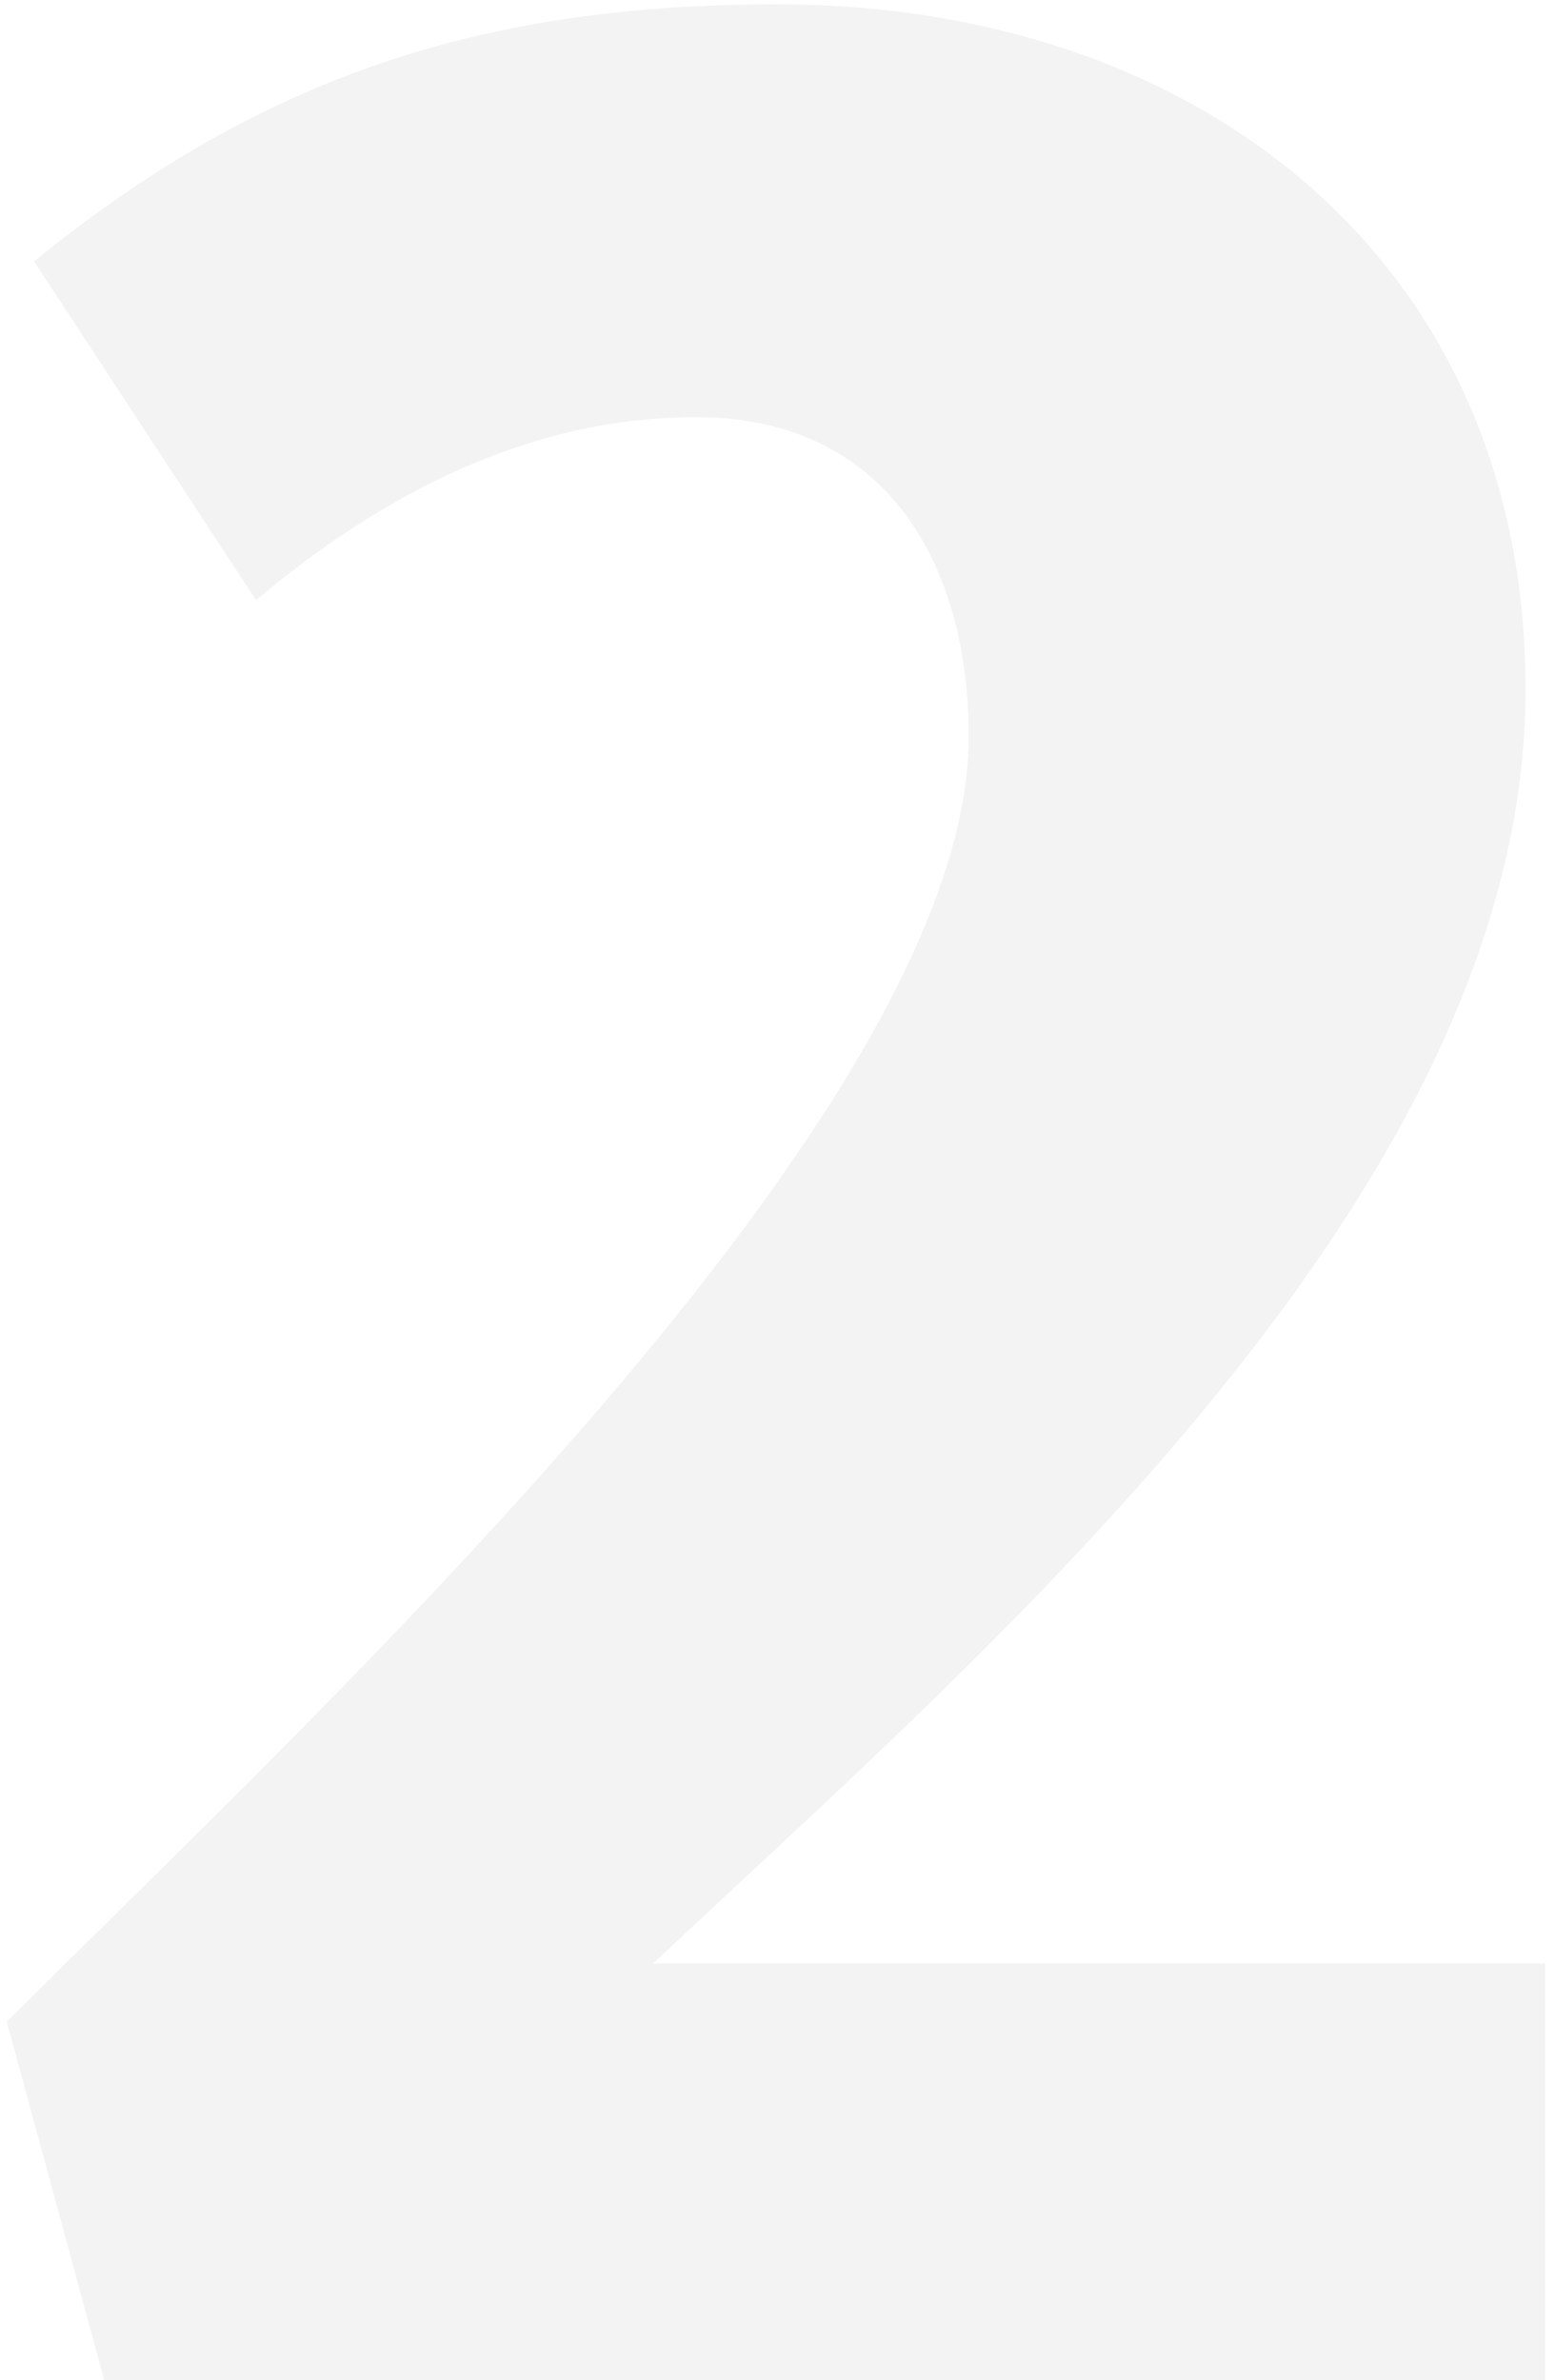 <svg width="115" height="176" viewBox="0 0 115 176" fill="none" xmlns="http://www.w3.org/2000/svg">
<path d="M51.48 30.848C65.592 30.848 71.64 41.792 71.64 54.464C71.64 82.112 23.256 126.752 0.504 149.504L7.704 176H114.264V145.184H48.312C72.792 122.144 112.824 88.16 112.824 51.008C112.824 19.04 88.344 0.32 57.528 0.32C35.928 0.32 19.512 5.504 2.52 19.328L18.936 44.384C28.152 36.608 39.096 30.848 51.48 30.848Z" fill="black" fill-opacity="0.05"/>
</svg>
